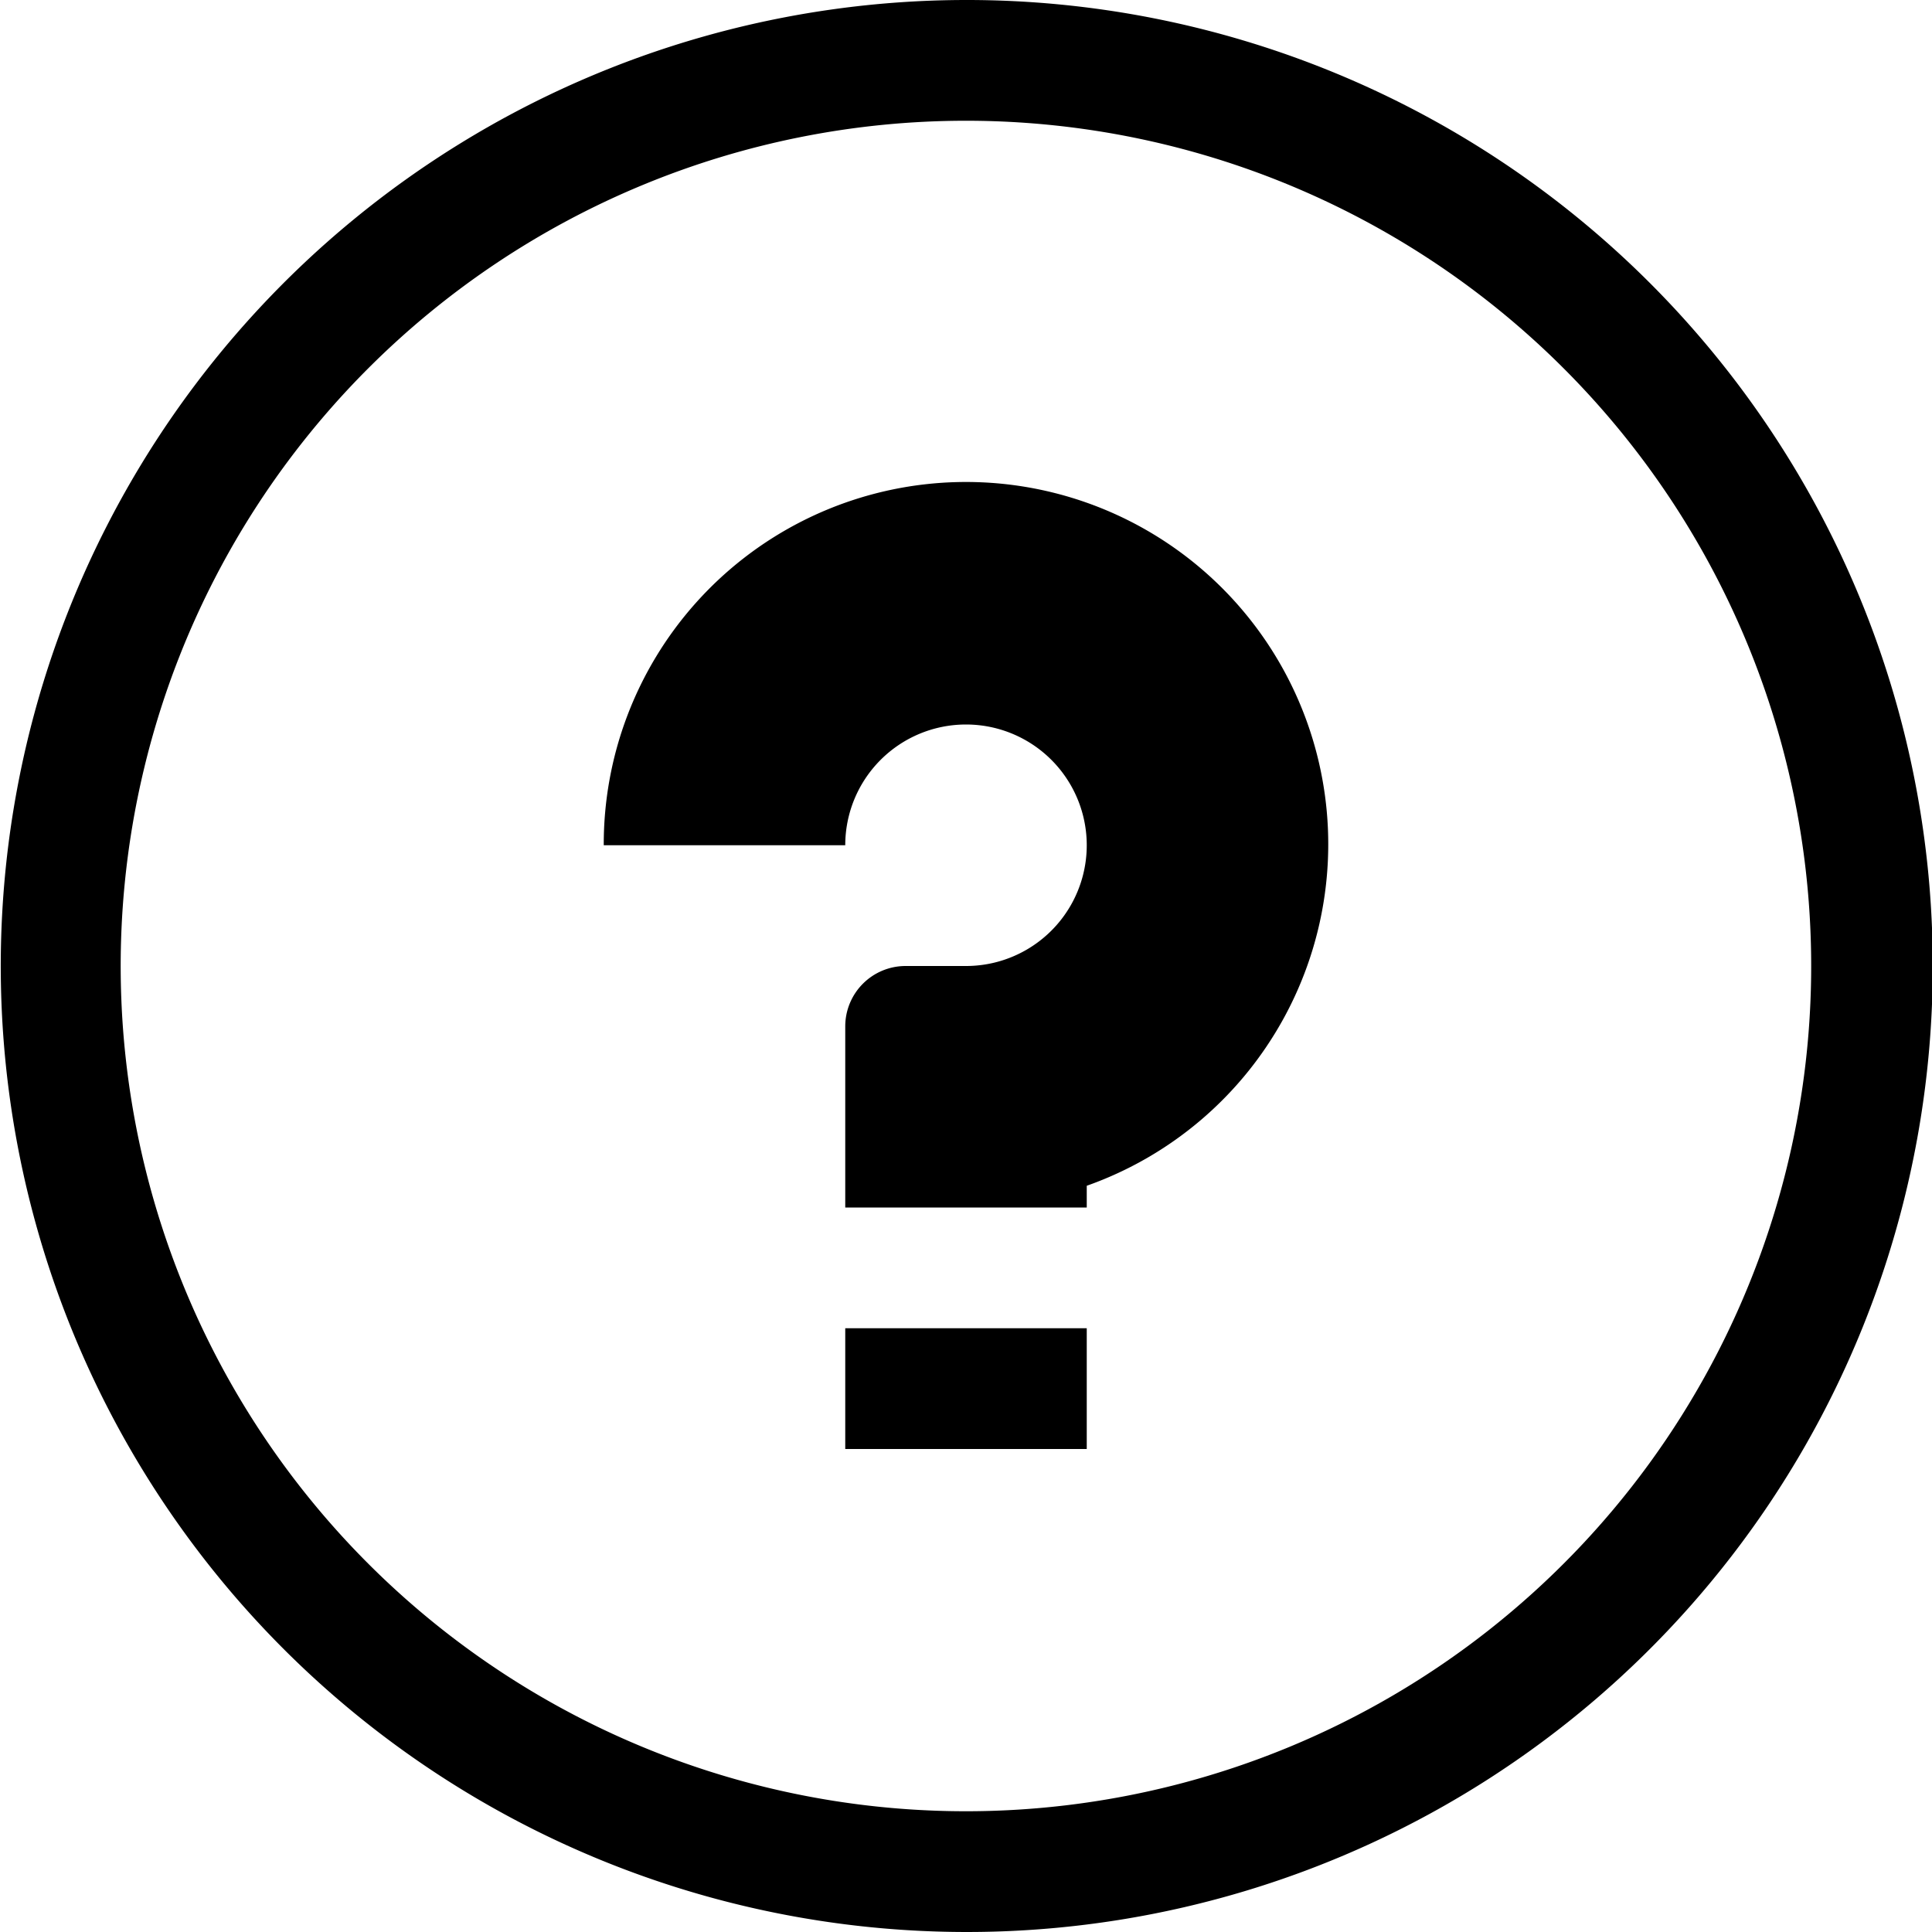 <svg xmlns="http://www.w3.org/2000/svg" width="16" height="16" viewBox="0 0 16 16">
    <path d="M8,1A7,7,0,1,1,3.05,3.05,7,7,0,0,1,8,1M8,0a8,8,0,1,0,5.66,2.34A8,8,0,0,0,8,0ZM7,11H9v1H7ZM8,6A1,1,0,1,1,8,8H7.5a.5.5,0,0,0-.5.5V10H9V9.82A3,3,0,1,0,5,7H7A1,1,0,0,1,8,6Z"/>
</svg>

